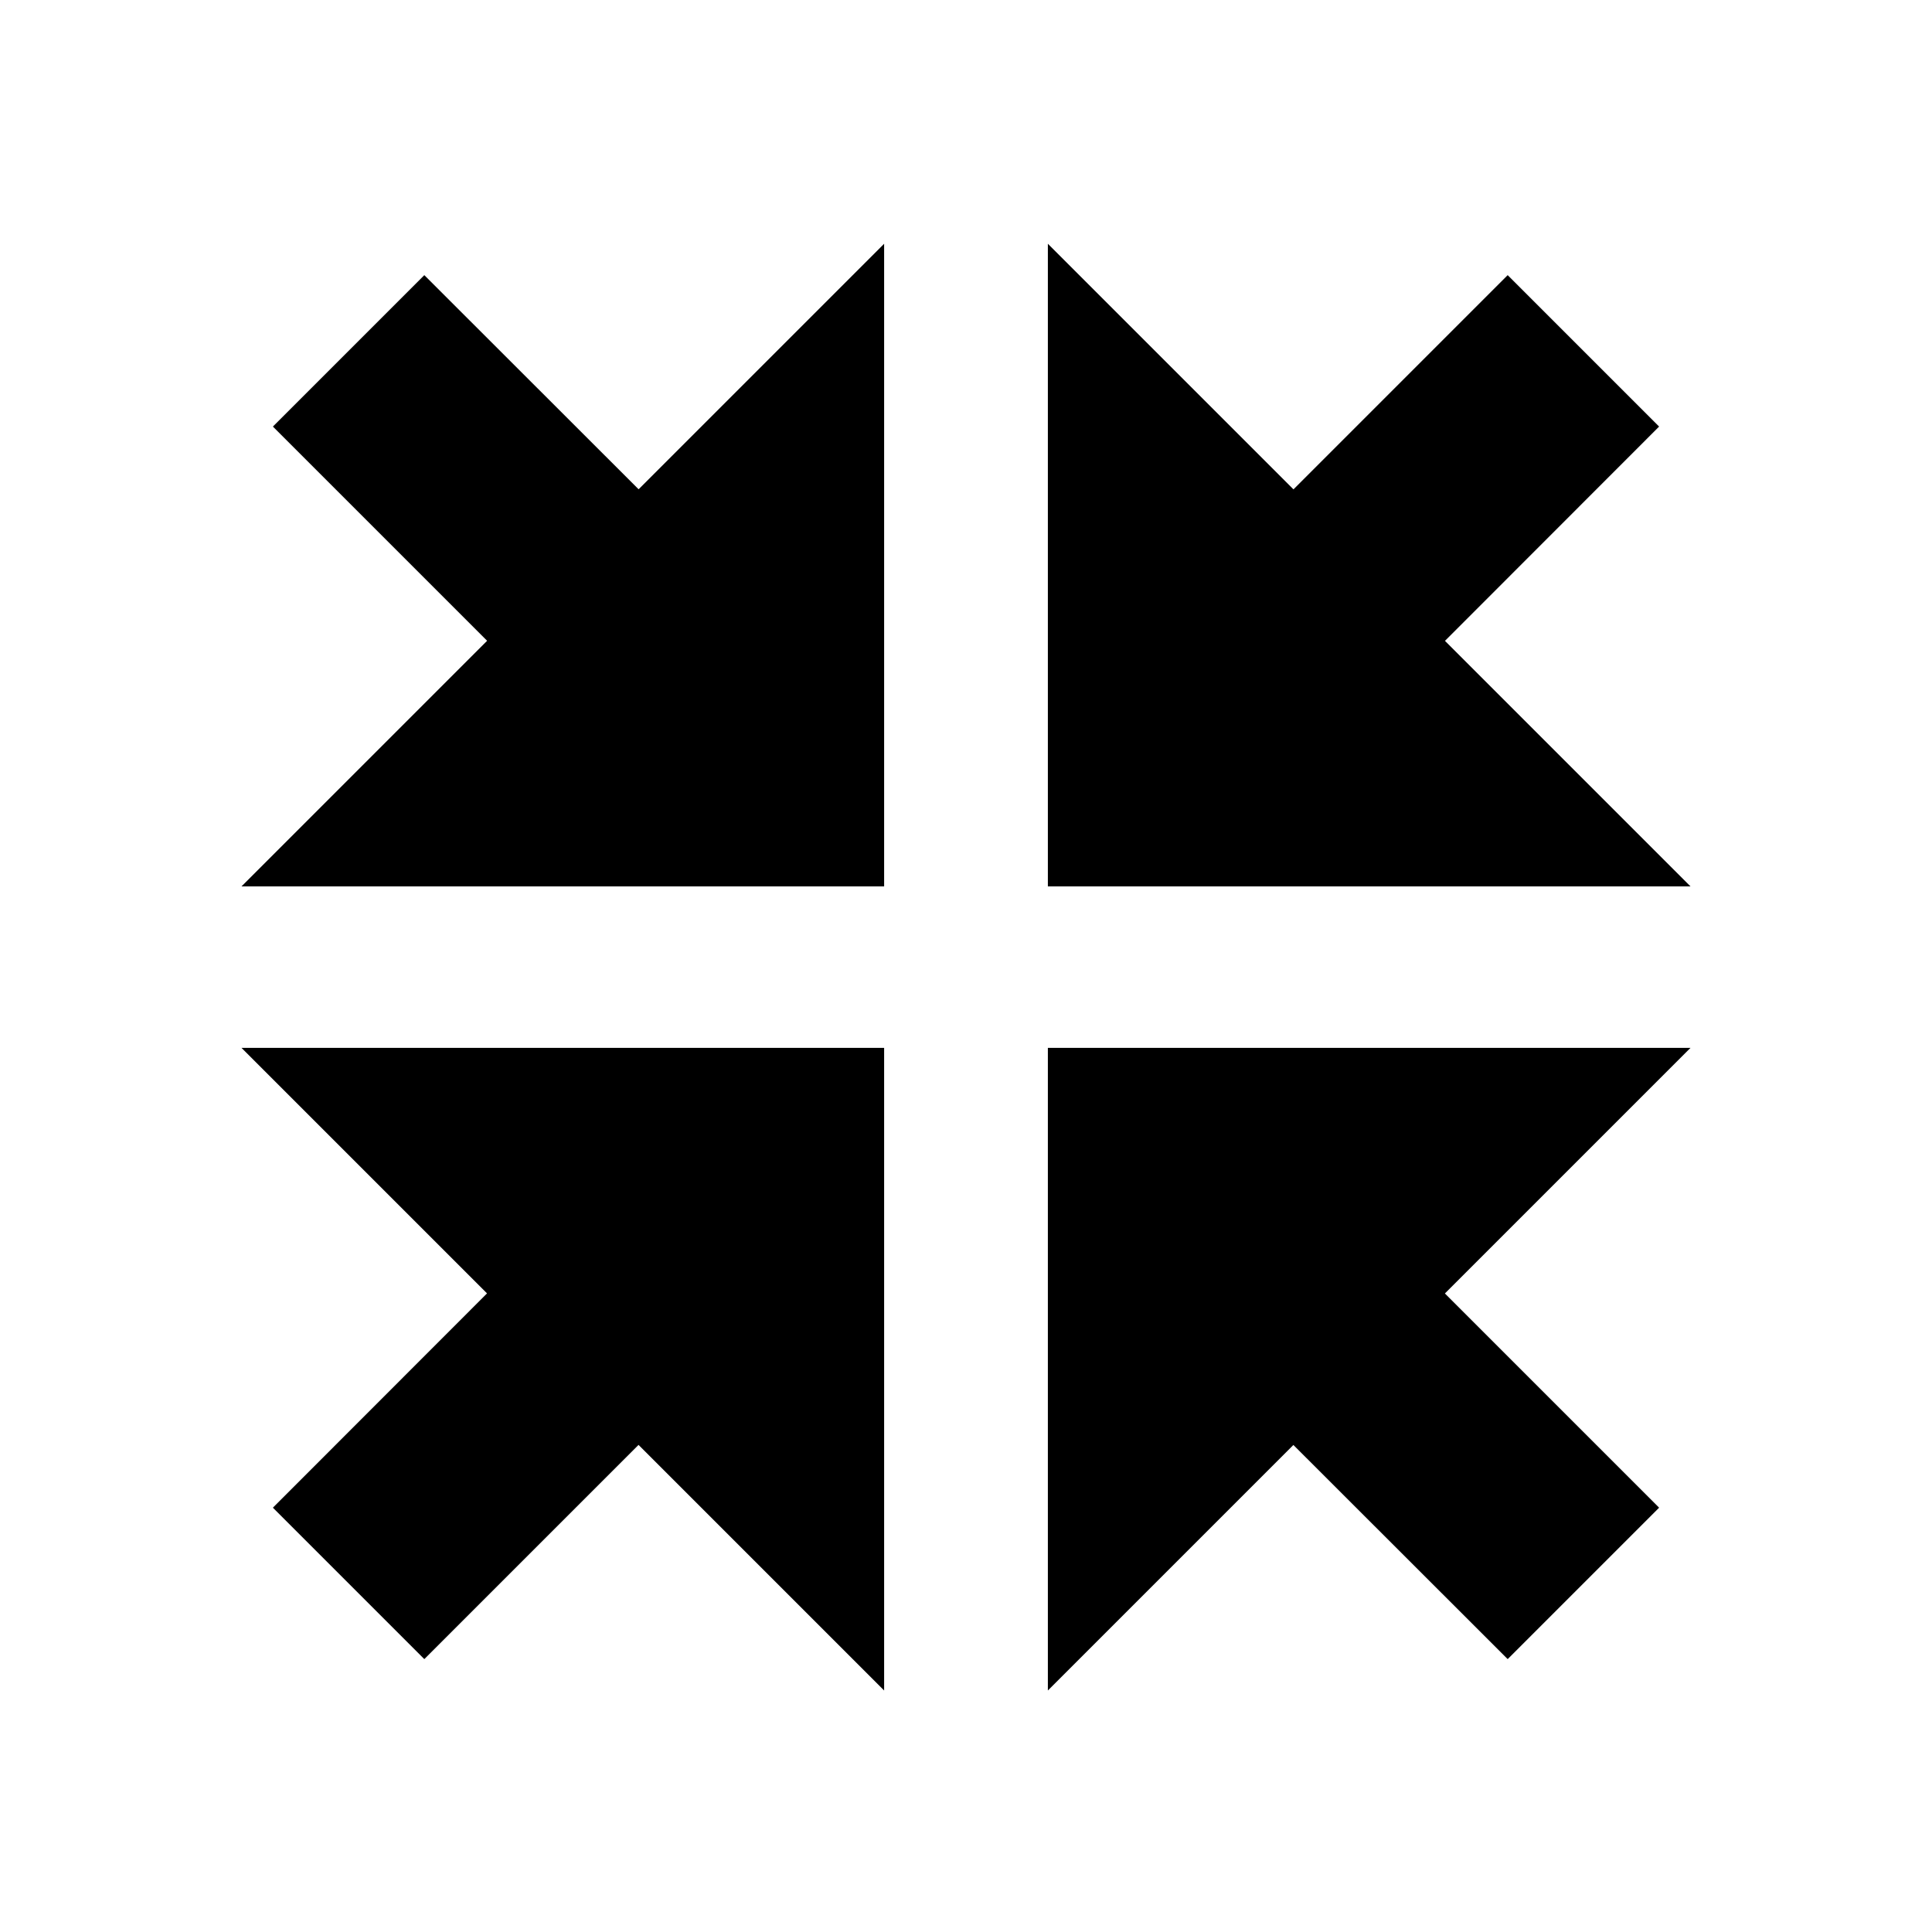 <svg height="24" viewBox="0 0 24 24" width="24" version="1.1" xmlns="http://www.w3.org/2000/svg" xmlns:xlink="http://www.w3.org/1999/xlink" xml:space="preserve" xmlns:serif="http://www.serif.com/" style="fill-rule:evenodd;clip-rule:evenodd;stroke-linejoin:round;stroke-miterlimit:2;"><path d="M10.983,13.017l-0,7.983l-3.051,-3.051l-2.661,2.661l-1.881,-1.881l2.66,-2.662l-3.05,-3.05l7.983,0Z"/><path d="M13.017,11.011l0,-7.983l3.051,3.051l2.661,-2.661l1.881,1.881l-2.66,2.662l3.05,3.05l-7.983,-0Z"/><path d="M13.017,13.017l7.983,0l-3.051,3.051l2.661,2.661l-1.881,1.881l-2.662,-2.66l-3.05,3.05l0,-7.983Z"/><path d="M10.983,11.011l-7.983,-0l3.051,-3.051l-2.661,-2.661l1.881,-1.881l2.662,2.66l3.05,-3.05l-0,7.983Z"/></svg>
